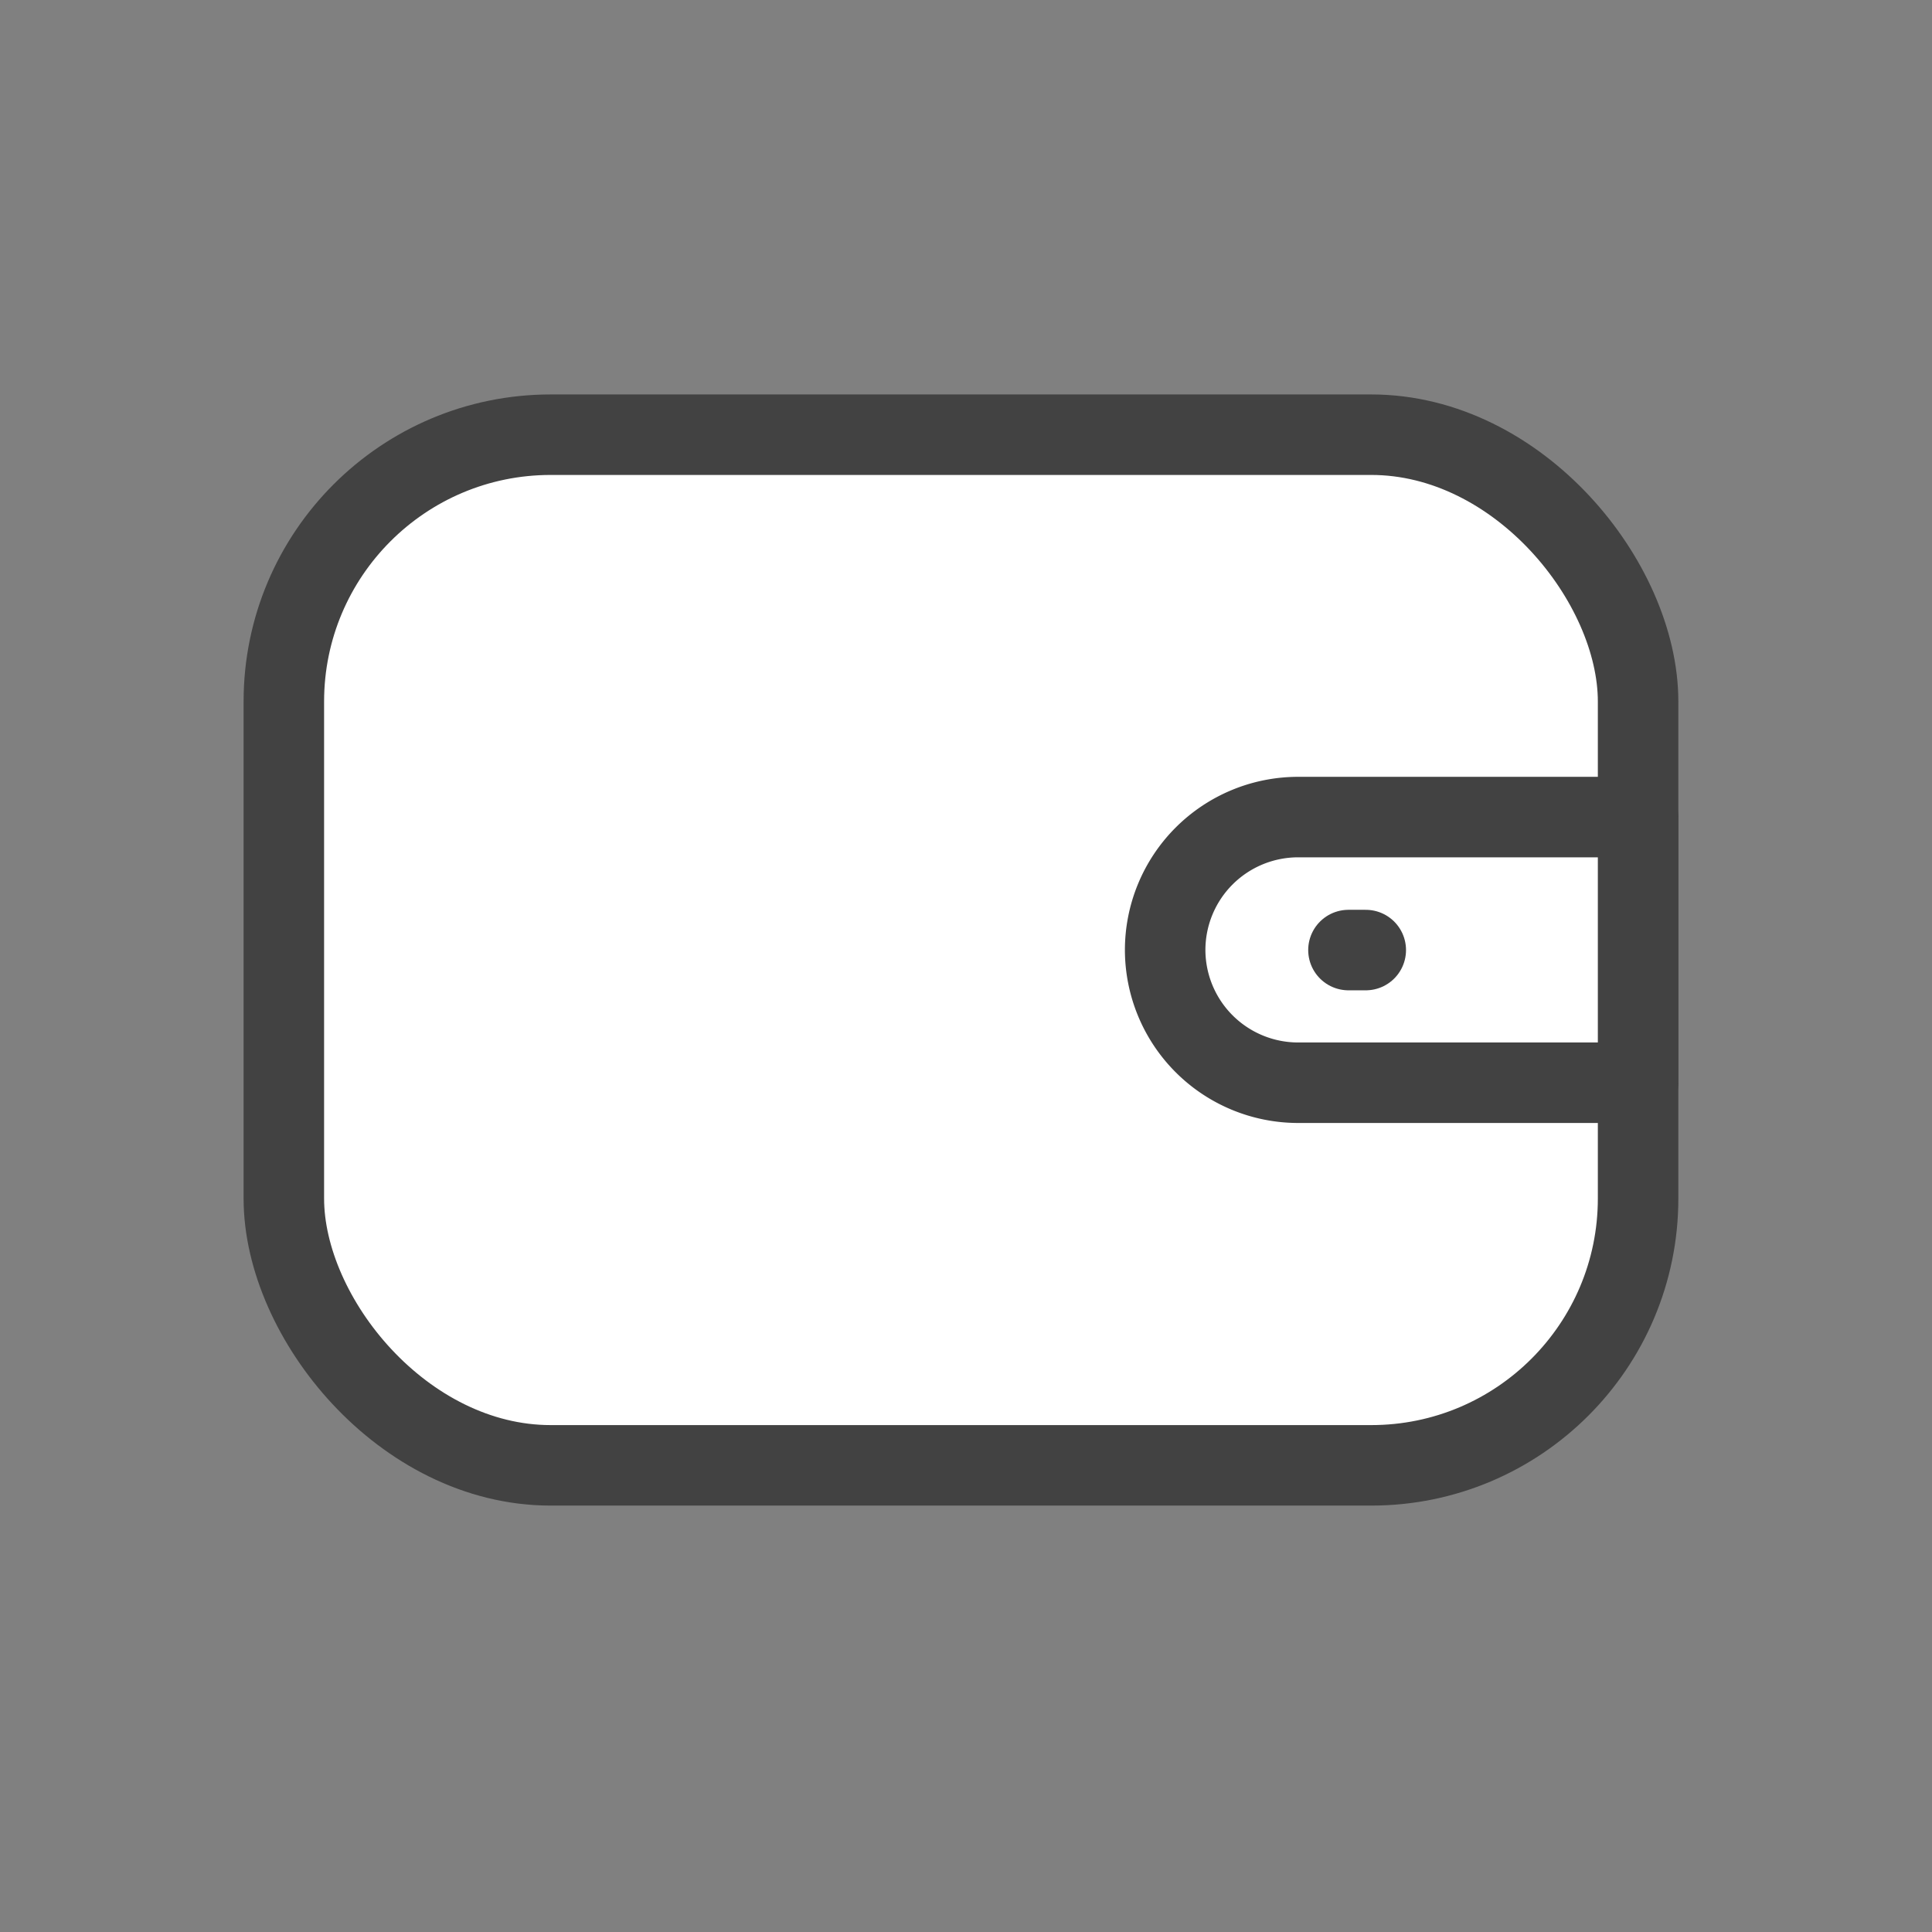 <svg xmlns="http://www.w3.org/2000/svg" id="prefix__ic_wallet_m" width="24" height="24" viewBox="0 0 24 24">
    <rect x="0" y="0" width="24" height="24" fill="#808080" stroke="none"/>
    <defs>
        <style>
            .prefix__cls-2{fill:#fff;stroke:#424242;stroke-linecap:round;stroke-linejoin:round}
        </style>
    </defs>
    <g id="prefix__그룹_10761" data-name="그룹 10761" transform="translate(-284 7)">
        <g id="prefix__사각형_808" data-name="사각형 808" style="stroke:#707070;opacity:0;fill:#fff">
            <path d="M0 0H24V24H0z" style="stroke:none" transform="translate(284 -7)"/>
            <path d="M0.5 0.5H23.5V23.5H0.5z" style="fill:none" transform="translate(284 -7)"/>
        </g>
        <g id="prefix__그룹_10460" data-name="그룹 10460" transform="translate(287.526 -1.6)">
            <rect id="prefix__사각형_803" width="16.823" height="12.803" class="prefix__cls-2" data-name="사각형 803" rx="3.315"/>
            <path id="prefix__사각형_804" d="M1.652 0h4.223v3.3H1.652A1.652 1.652 0 0 1 0 1.652 1.652 1.652 0 0 1 1.652 0z" class="prefix__cls-2" data-name="사각형 804" transform="translate(10.948 4.75)"/>
            <path id="prefix__선_109" d="M0 0L0.215 0" class="prefix__cls-2" data-name="선 109" transform="translate(13.225 6.402)"/>
        </g>
    </g>
</svg>

